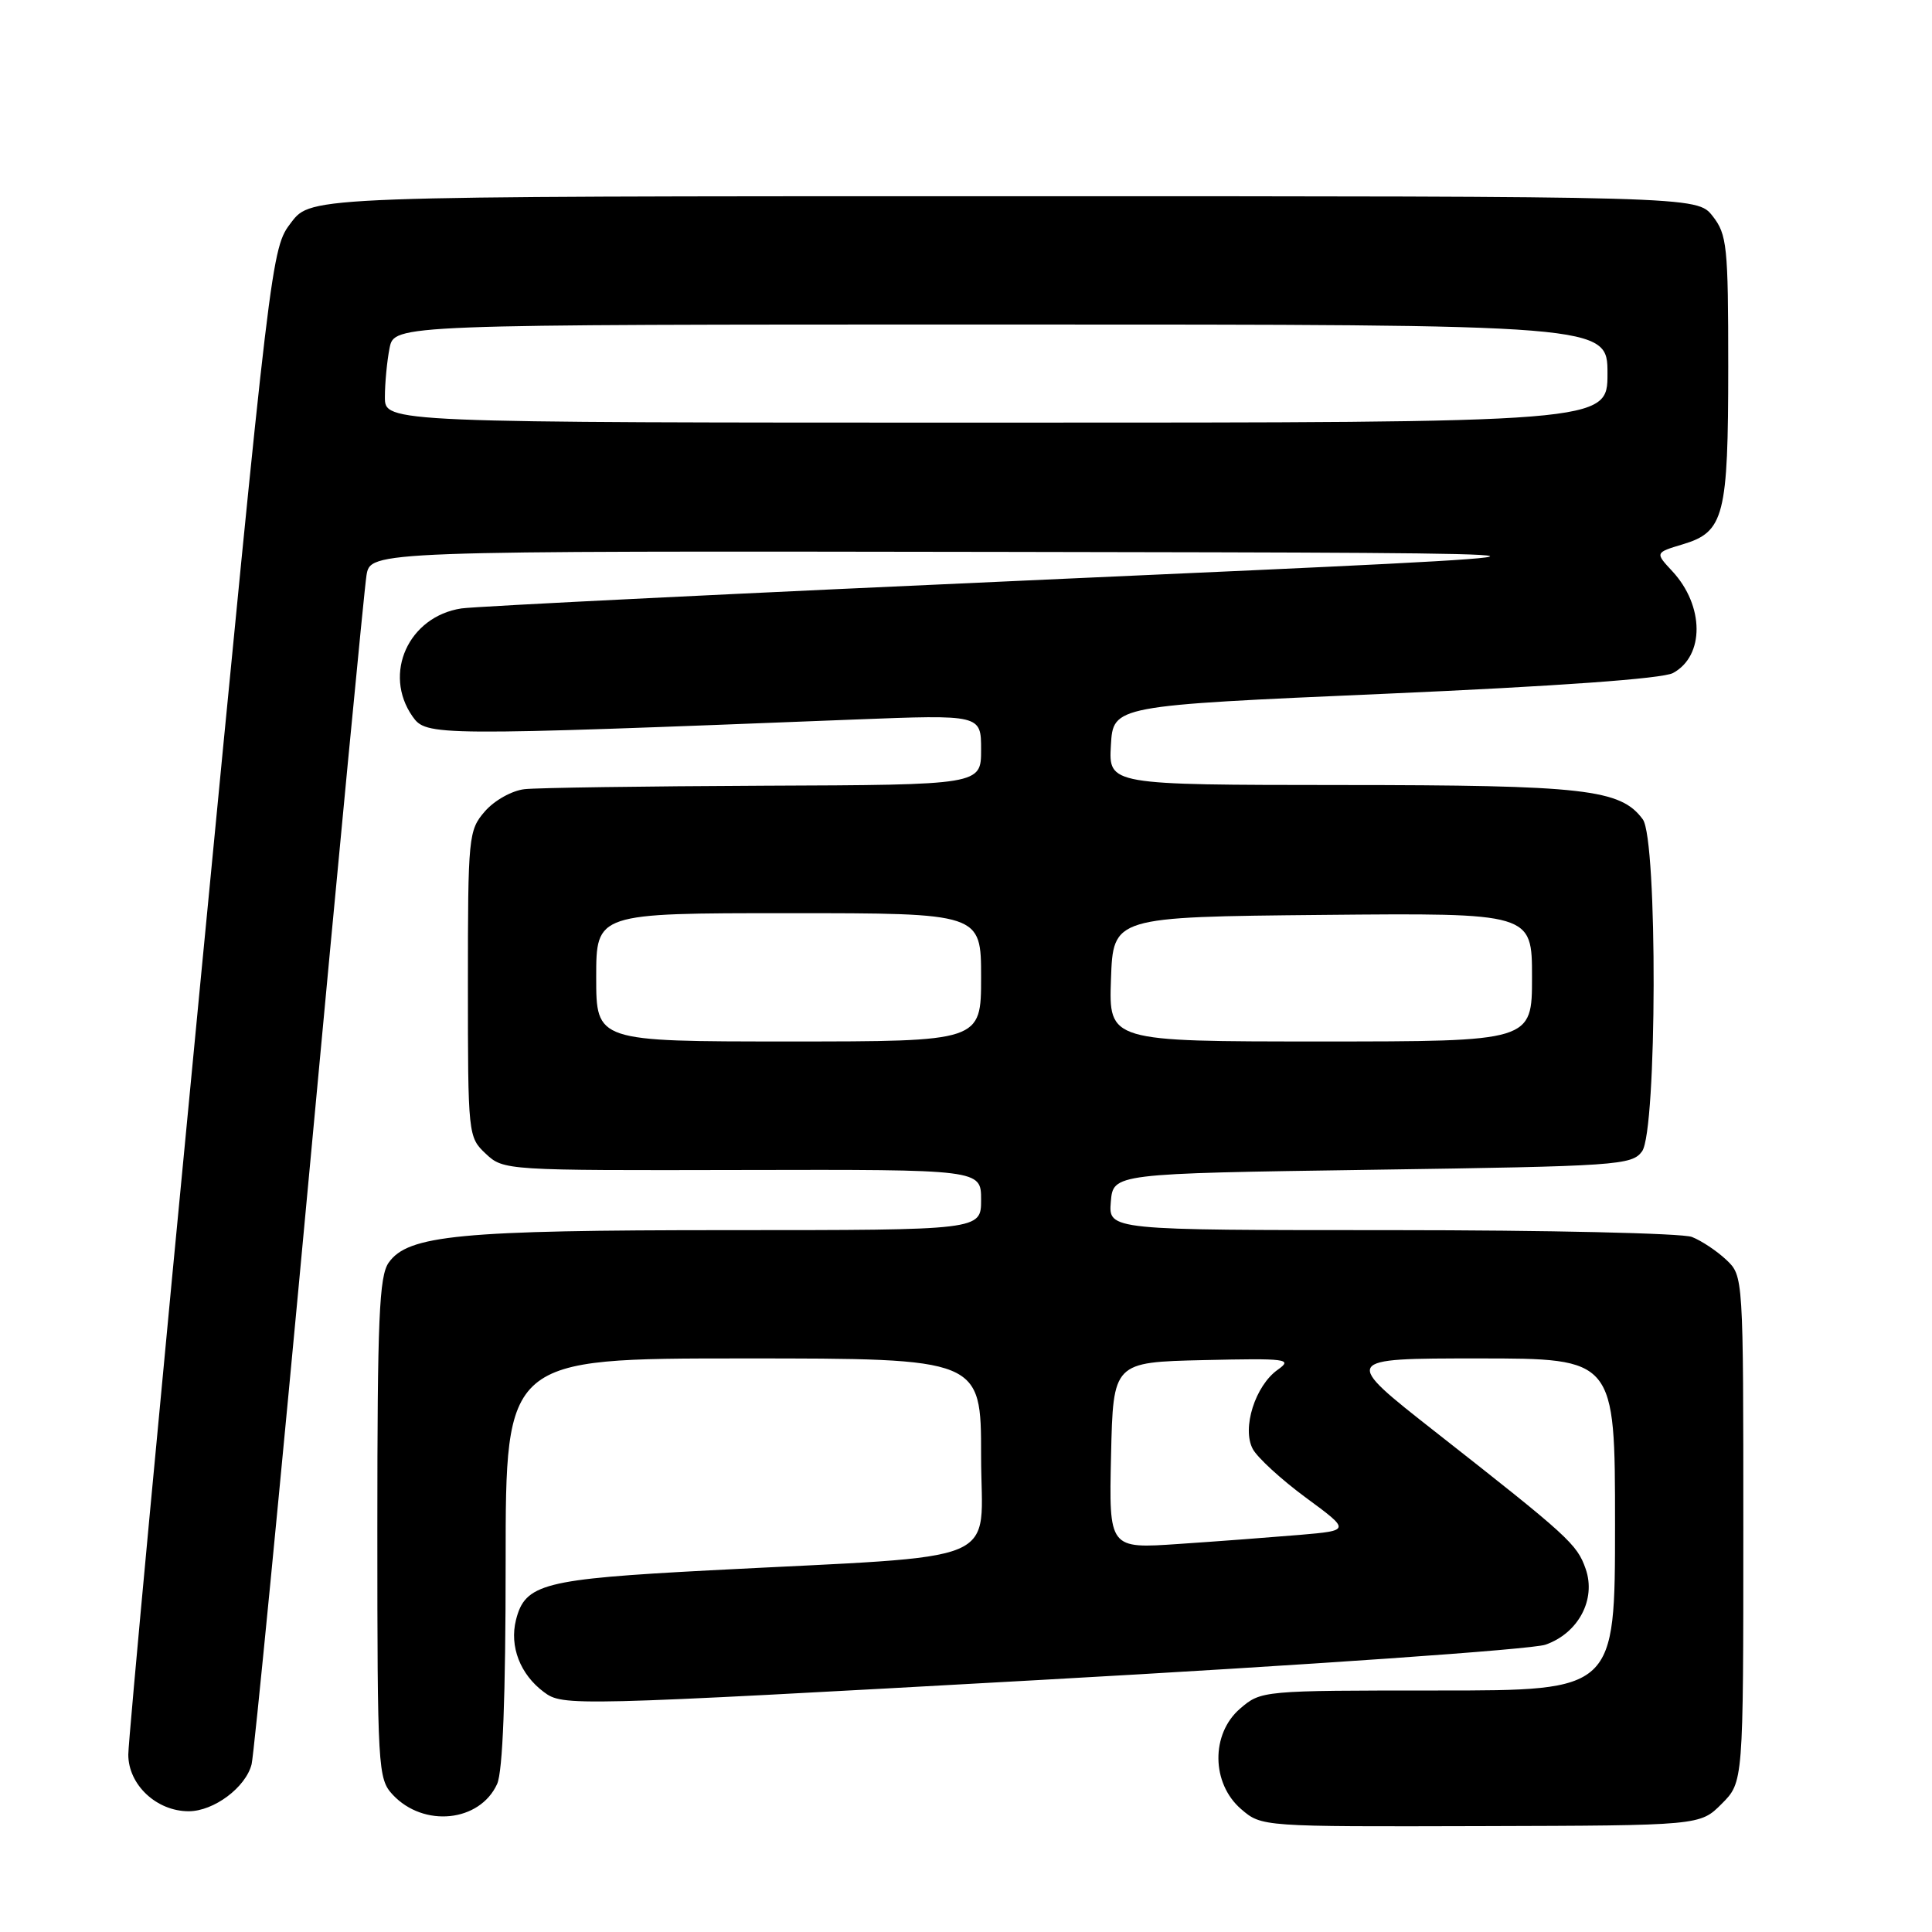 <?xml version="1.0" encoding="UTF-8" standalone="no"?>
<!DOCTYPE svg PUBLIC "-//W3C//DTD SVG 1.1//EN" "http://www.w3.org/Graphics/SVG/1.1/DTD/svg11.dtd" >
<svg xmlns="http://www.w3.org/2000/svg" xmlns:xlink="http://www.w3.org/1999/xlink" version="1.1" viewBox="0 0 256 256">
 <g >
 <path fill="currentColor"
d=" M 228.13 239.02 C 231.00 236.15 231.00 236.15 231.00 202.62 C 231.00 169.14 231.00 169.07 228.75 166.94 C 227.51 165.77 225.46 164.40 224.18 163.90 C 222.91 163.41 205.00 163.00 184.37 163.00 C 146.88 163.00 146.88 163.00 147.19 159.25 C 147.50 155.50 147.50 155.50 181.83 155.00 C 214.35 154.53 216.24 154.40 217.58 152.56 C 219.57 149.84 219.65 111.27 217.68 108.57 C 214.75 104.57 209.99 104.03 177.70 104.02 C 146.90 104.00 146.90 104.00 147.20 98.75 C 147.50 93.50 147.50 93.50 183.50 91.93 C 206.32 90.93 220.30 89.93 221.68 89.18 C 225.88 86.91 225.84 80.27 221.59 75.69 C 219.30 73.23 219.30 73.23 222.99 72.12 C 228.46 70.48 229.00 68.38 229.00 48.59 C 229.00 32.58 228.84 31.07 226.93 28.63 C 224.85 26.00 224.85 26.00 133.05 26.00 C 41.24 26.00 41.24 26.00 38.59 29.47 C 35.94 32.94 35.93 33.02 26.47 131.04 C 21.26 184.99 17.00 230.64 17.00 232.49 C 17.00 236.49 20.74 240.00 25.00 240.00 C 28.34 240.00 32.57 236.83 33.34 233.77 C 33.65 232.52 37.09 197.30 40.97 155.50 C 44.85 113.70 48.27 78.04 48.56 76.25 C 49.09 73.00 49.09 73.00 133.30 73.13 C 217.50 73.27 217.50 73.27 141.00 76.69 C 98.92 78.57 62.99 80.34 61.14 80.62 C 54.13 81.69 50.70 89.27 54.66 94.93 C 56.49 97.53 57.32 97.54 113.25 95.34 C 130.00 94.69 130.00 94.69 130.00 99.34 C 130.00 104.00 130.00 104.00 101.25 104.11 C 85.44 104.18 71.15 104.38 69.50 104.57 C 67.83 104.76 65.51 106.06 64.25 107.51 C 62.08 110.02 62.00 110.80 62.00 130.38 C 62.00 150.41 62.03 150.68 64.37 152.88 C 66.72 155.08 67.00 155.10 98.37 155.03 C 130.00 154.96 130.00 154.96 130.00 158.98 C 130.00 163.00 130.00 163.00 96.55 163.00 C 60.91 163.00 54.06 163.66 51.50 167.31 C 50.24 169.10 50.00 174.76 50.00 202.53 C 50.00 234.39 50.08 235.70 52.03 237.80 C 56.13 242.20 63.57 241.44 65.87 236.39 C 66.62 234.74 67.00 224.85 67.00 206.95 C 67.00 180.00 67.00 180.00 98.50 180.00 C 130.00 180.00 130.00 180.00 130.00 192.90 C 130.00 207.66 133.96 205.99 94.00 208.08 C 71.99 209.24 69.58 209.85 68.37 214.65 C 67.49 218.16 68.93 221.87 72.06 224.20 C 74.59 226.09 75.47 226.07 138.06 222.59 C 173.14 220.64 202.97 218.56 204.78 217.93 C 209.14 216.41 211.52 211.93 210.11 207.89 C 208.97 204.61 207.88 203.61 190.22 189.75 C 177.80 180.00 177.80 180.00 195.90 180.00 C 214.00 180.00 214.00 180.00 214.00 202.00 C 214.00 224.00 214.00 224.00 190.56 224.00 C 167.25 224.00 167.10 224.01 164.32 226.40 C 160.43 229.75 160.50 236.31 164.46 239.72 C 167.17 242.05 167.19 242.05 196.22 241.97 C 225.27 241.89 225.27 241.89 228.13 239.02 Z  M 147.22 192.86 C 147.50 180.50 147.50 180.50 159.50 180.22 C 170.51 179.97 171.32 180.07 169.33 181.48 C 166.32 183.59 164.53 189.26 166.00 192.00 C 166.62 193.15 169.78 196.05 173.04 198.45 C 178.95 202.80 178.95 202.80 172.23 203.38 C 168.53 203.69 161.32 204.24 156.22 204.58 C 146.94 205.22 146.94 205.22 147.22 192.86 Z  M 79.00 129.50 C 79.00 121.00 79.00 121.00 104.50 121.00 C 130.00 121.00 130.00 121.00 130.00 129.50 C 130.00 138.00 130.00 138.00 104.50 138.00 C 79.00 138.00 79.00 138.00 79.00 129.50 Z  M 147.21 129.75 C 147.50 121.50 147.50 121.50 175.25 121.23 C 203.00 120.97 203.00 120.97 203.00 129.48 C 203.00 138.00 203.00 138.00 174.96 138.00 C 146.92 138.00 146.92 138.00 147.21 129.75 Z  M 51.00 52.62 C 51.00 50.77 51.28 47.84 51.62 46.12 C 52.25 43.00 52.25 43.00 132.62 43.00 C 213.00 43.00 213.00 43.00 213.00 49.50 C 213.00 56.00 213.00 56.00 132.00 56.00 C 51.00 56.00 51.00 56.00 51.00 52.62 Z "/>
</g>
</svg>